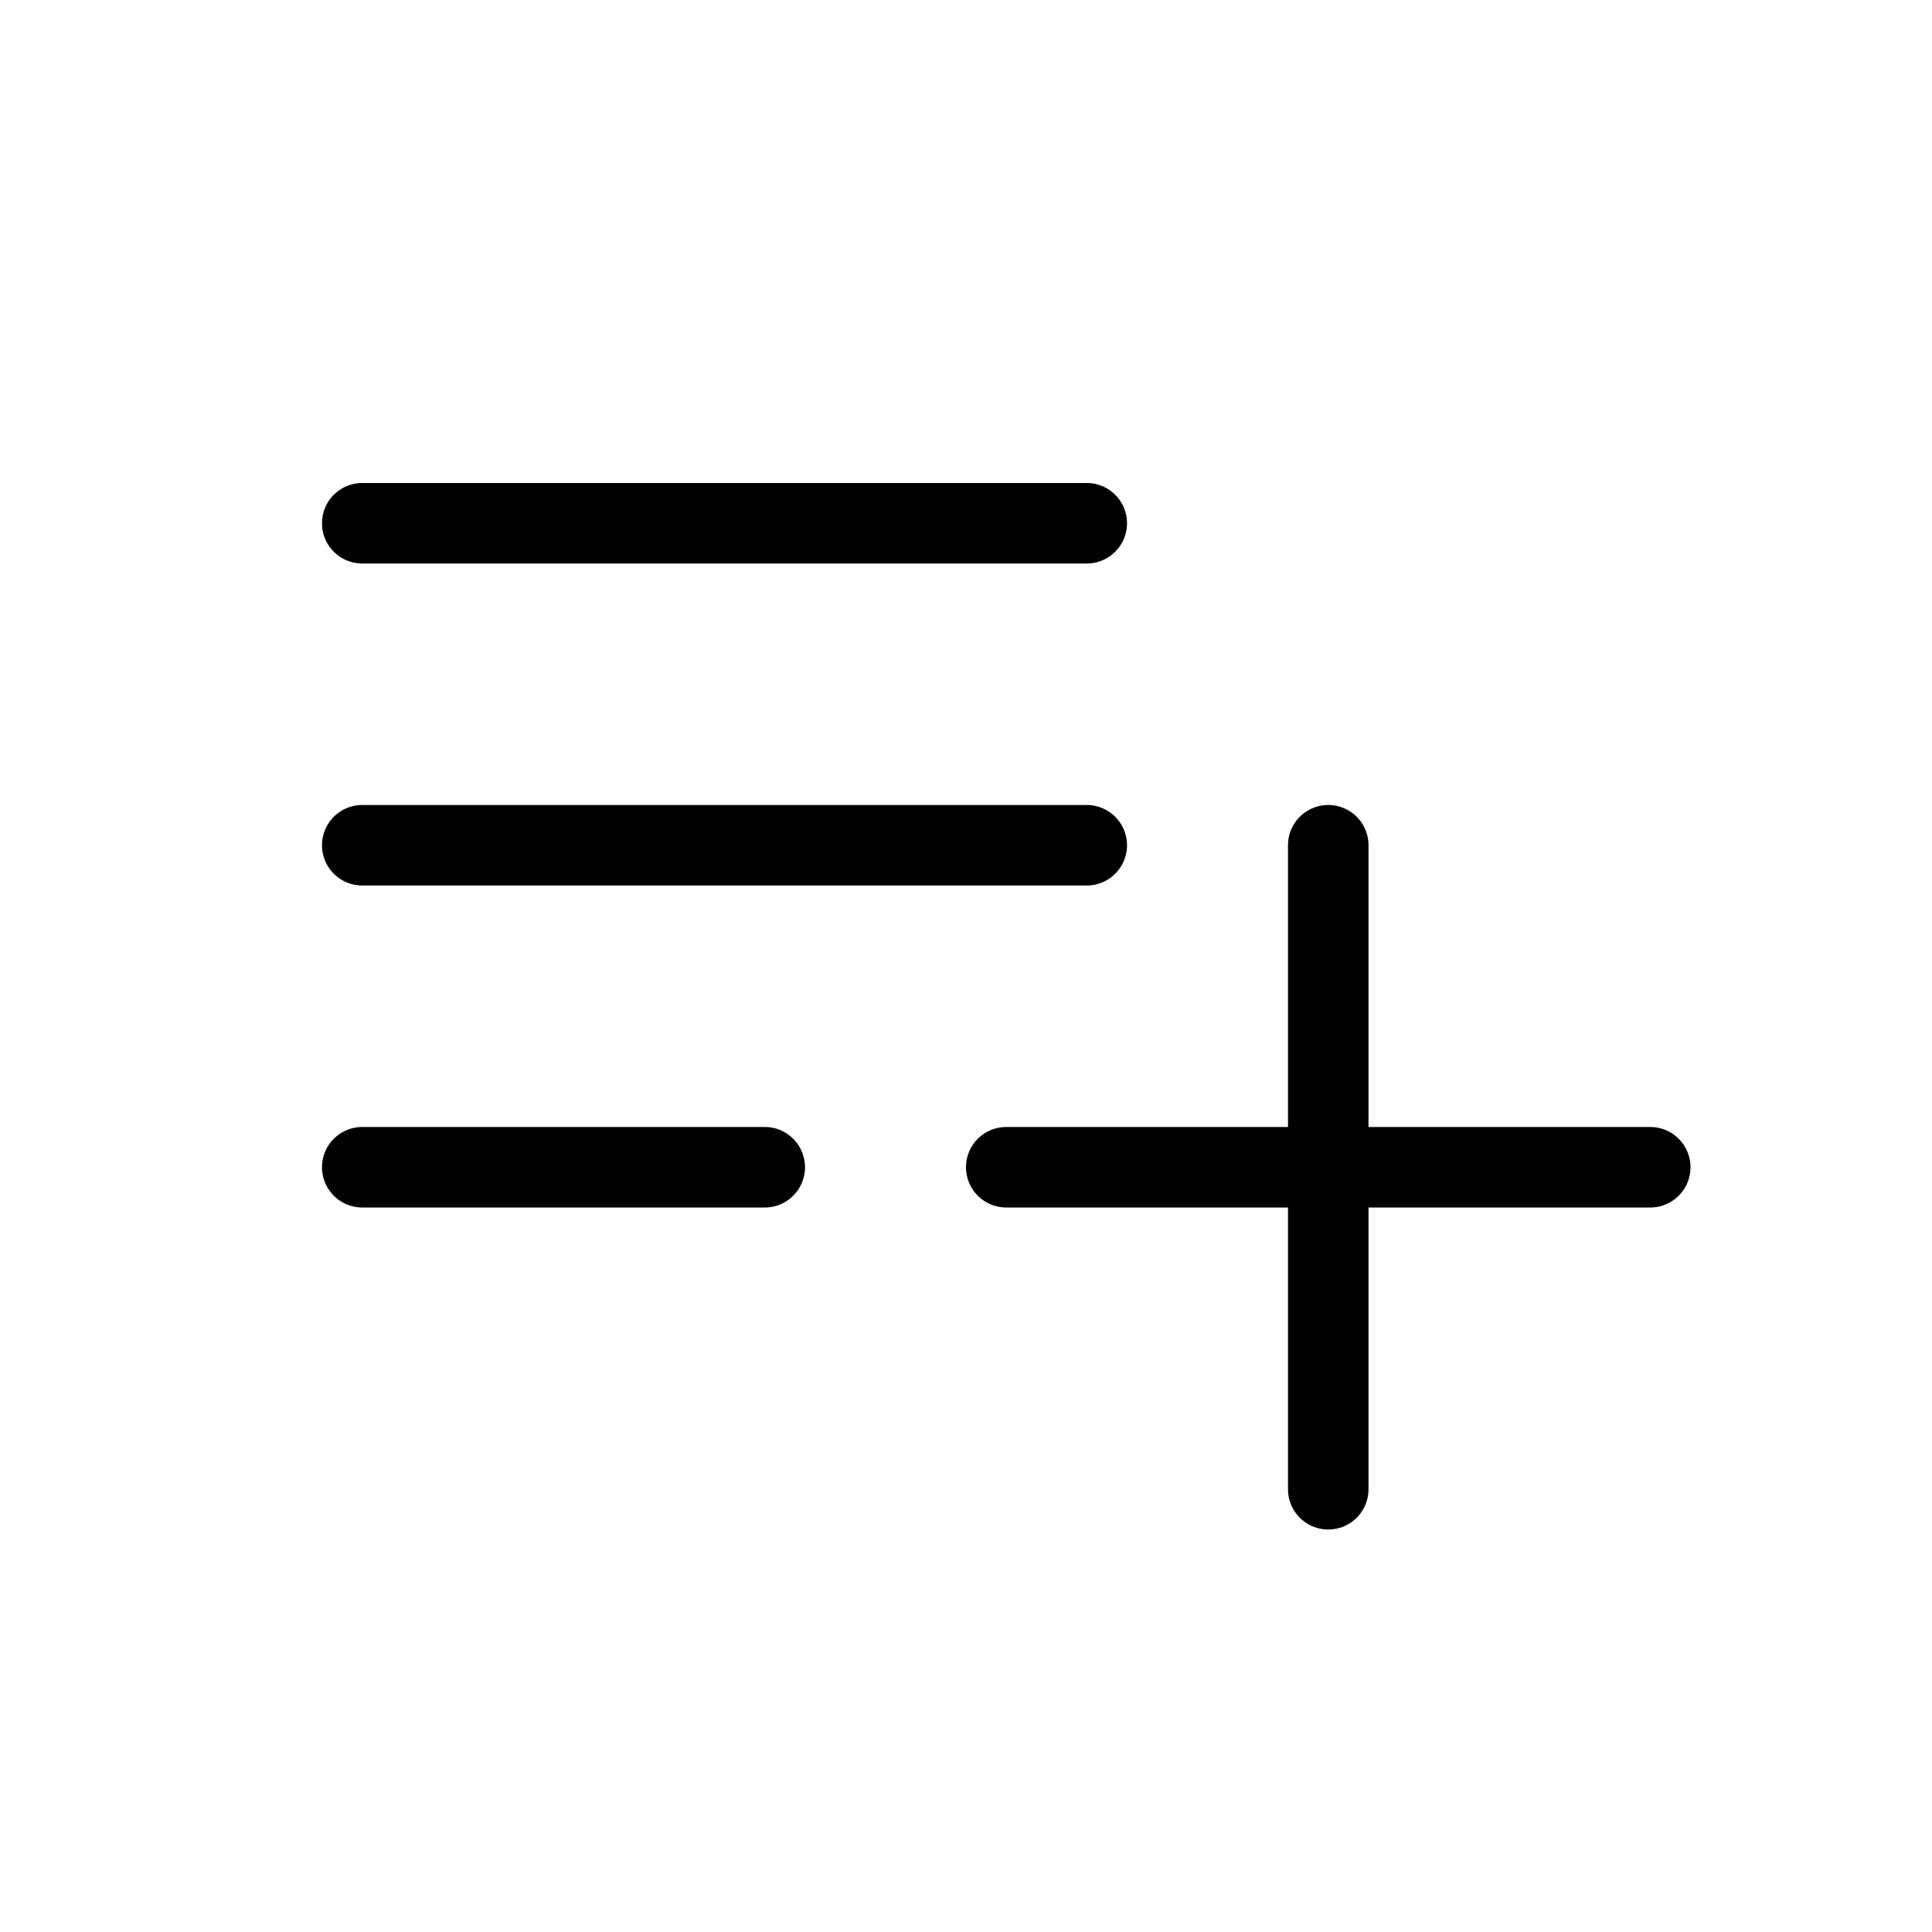 <?xml version="1.0" encoding="UTF-8"?>
<svg id="svg4" width="24" height="24" fill="none" version="1.1" viewBox="0 0 24 24" xmlns="http://www.w3.org/2000/svg">
 <path id="path3187" d="m4.5 6a0.5 0.5 0 0 0-0.5 0.5 0.5 0.5 0 0 0 0.5 0.5h9a0.5 0.5 0 0 0 0.5-0.5 0.5 0.5 0 0 0-0.5-0.5zm0 4a0.5 0.5 0 0 0-0.5 0.5 0.5 0.5 0 0 0 0.5 0.5h9a0.5 0.5 0 0 0 0.5-0.5 0.5 0.5 0 0 0-0.5-0.5zm12 0a0.5 0.5 0 0 0-0.5 0.5v3.5h-3.5a0.5 0.5 0 0 0-0.5 0.5 0.5 0.5 0 0 0 0.5 0.5h3.5v3.5a0.5 0.5 0 0 0 0.5 0.5 0.5 0.5 0 0 0 0.5-0.5v-3.5h3.5a0.5 0.5 0 0 0 0.5-0.5 0.5 0.5 0 0 0-0.5-0.5h-3.5v-3.5a0.5 0.5 0 0 0-0.5-0.5zm-12 4a0.5 0.5 0 0 0-0.5 0.5 0.5 0.5 0 0 0 0.5 0.5h5a0.5 0.5 0 0 0 0.5-0.5 0.5 0.5 0 0 0-0.5-0.5z" color="#000000" fill="#000" fill-rule="evenodd" stroke-linecap="round" style="-inkscape-stroke:none"/>
</svg>
